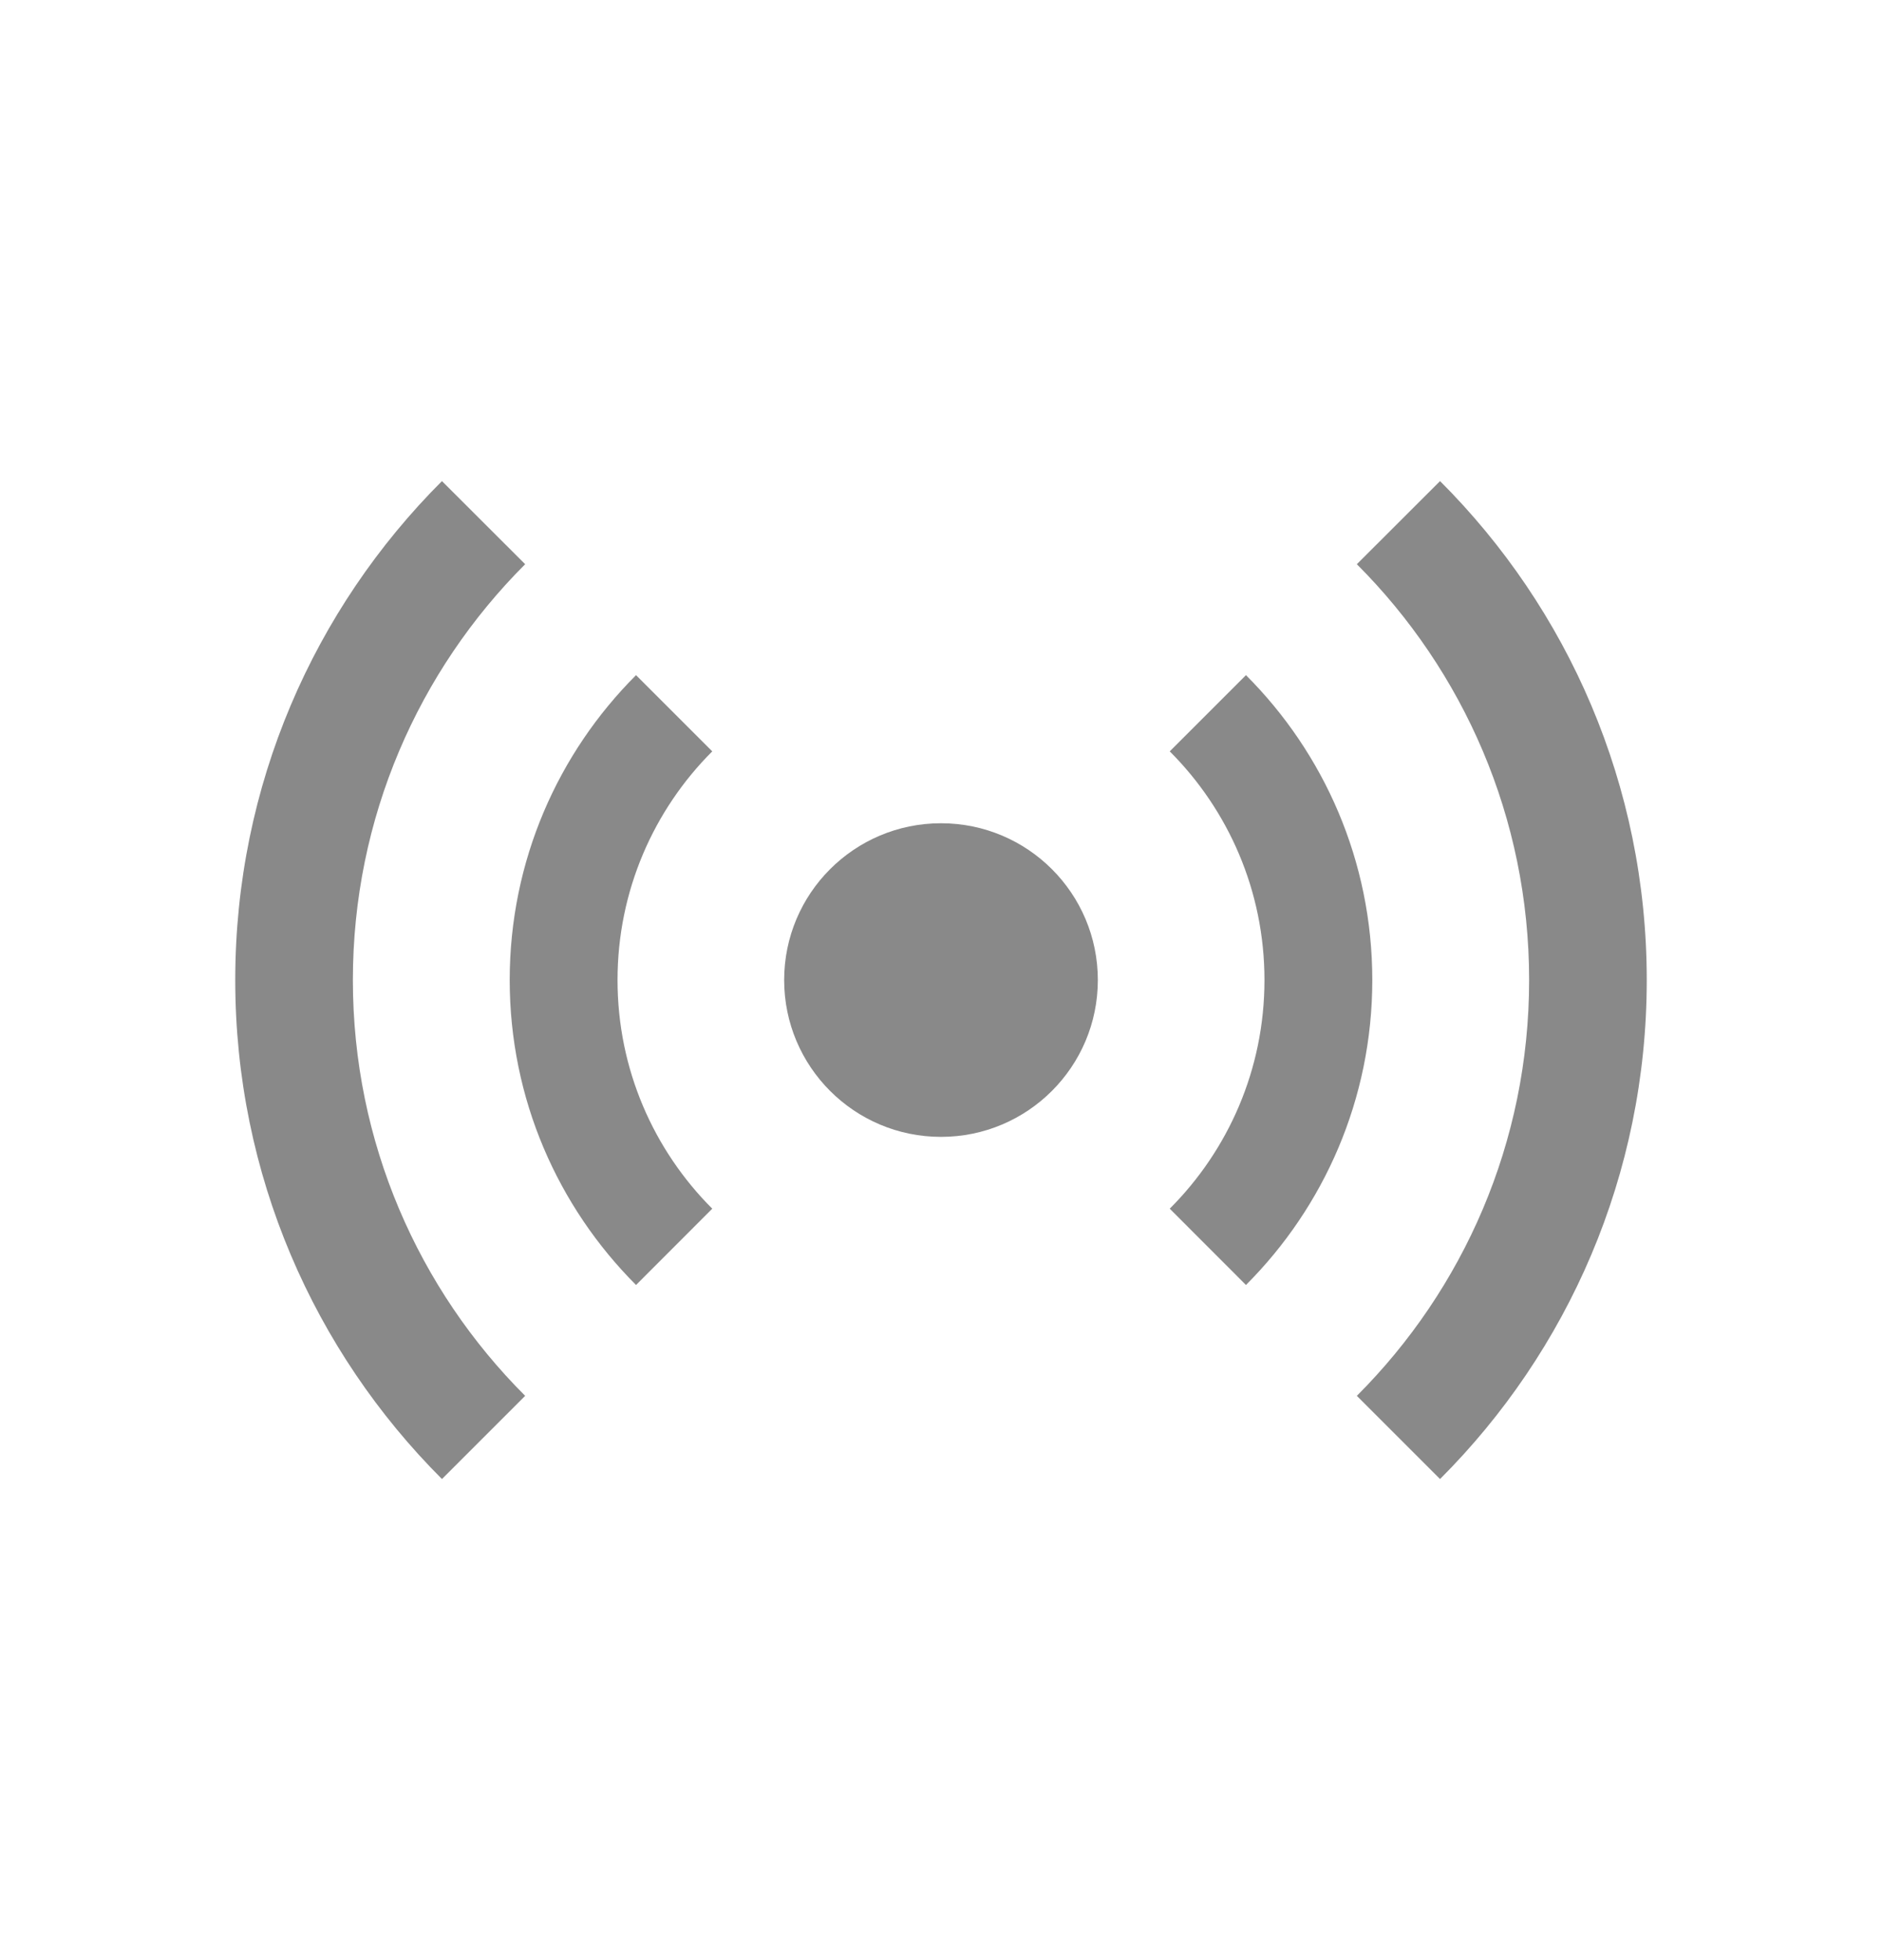 <svg width="24" height="25" viewBox="0 0 24 25" fill="none" xmlns="http://www.w3.org/2000/svg">
  <path d="M14 12.5C14 13.604 13.105 14.5 12 14.5C10.895 14.5 10 13.604 10 12.5C10 11.395 10.895 10.5 12 10.5C13.105 10.5 14 11.395 14 12.5Z" fill="#898989"/>
  <path d="M5.636 6.136C4.007 7.764 3 10.014 3 12.5C3 14.985 4.007 17.235 5.636 18.864L6.697 17.803C5.339 16.446 4.5 14.571 4.5 12.5C4.5 10.429 5.339 8.554 6.697 7.196L5.636 6.136Z" fill="#898989"/>
  <path d="M17.303 7.196L18.364 6.136C19.993 7.764 21 10.014 21 12.5C21 14.985 19.993 17.235 18.364 18.864L17.303 17.803C18.66 16.446 19.5 14.571 19.5 12.5C19.5 10.429 18.66 8.554 17.303 7.196Z" fill="#898989"/>
  <path d="M8.111 8.611C7.116 9.606 6.5 10.981 6.5 12.5C6.5 14.018 7.116 15.393 8.111 16.389L9.083 15.416C8.337 14.67 7.875 13.639 7.875 12.5C7.875 11.361 8.337 10.329 9.083 9.583L8.111 8.611Z" fill="#898989"/>
  <path d="M14.917 9.583L15.889 8.611C16.884 9.606 17.5 10.981 17.5 12.5C17.5 14.018 16.884 15.393 15.889 16.389L14.917 15.416C15.663 14.67 16.125 13.639 16.125 12.5C16.125 11.361 15.663 10.329 14.917 9.583Z" fill="#898989"/>
</svg>
